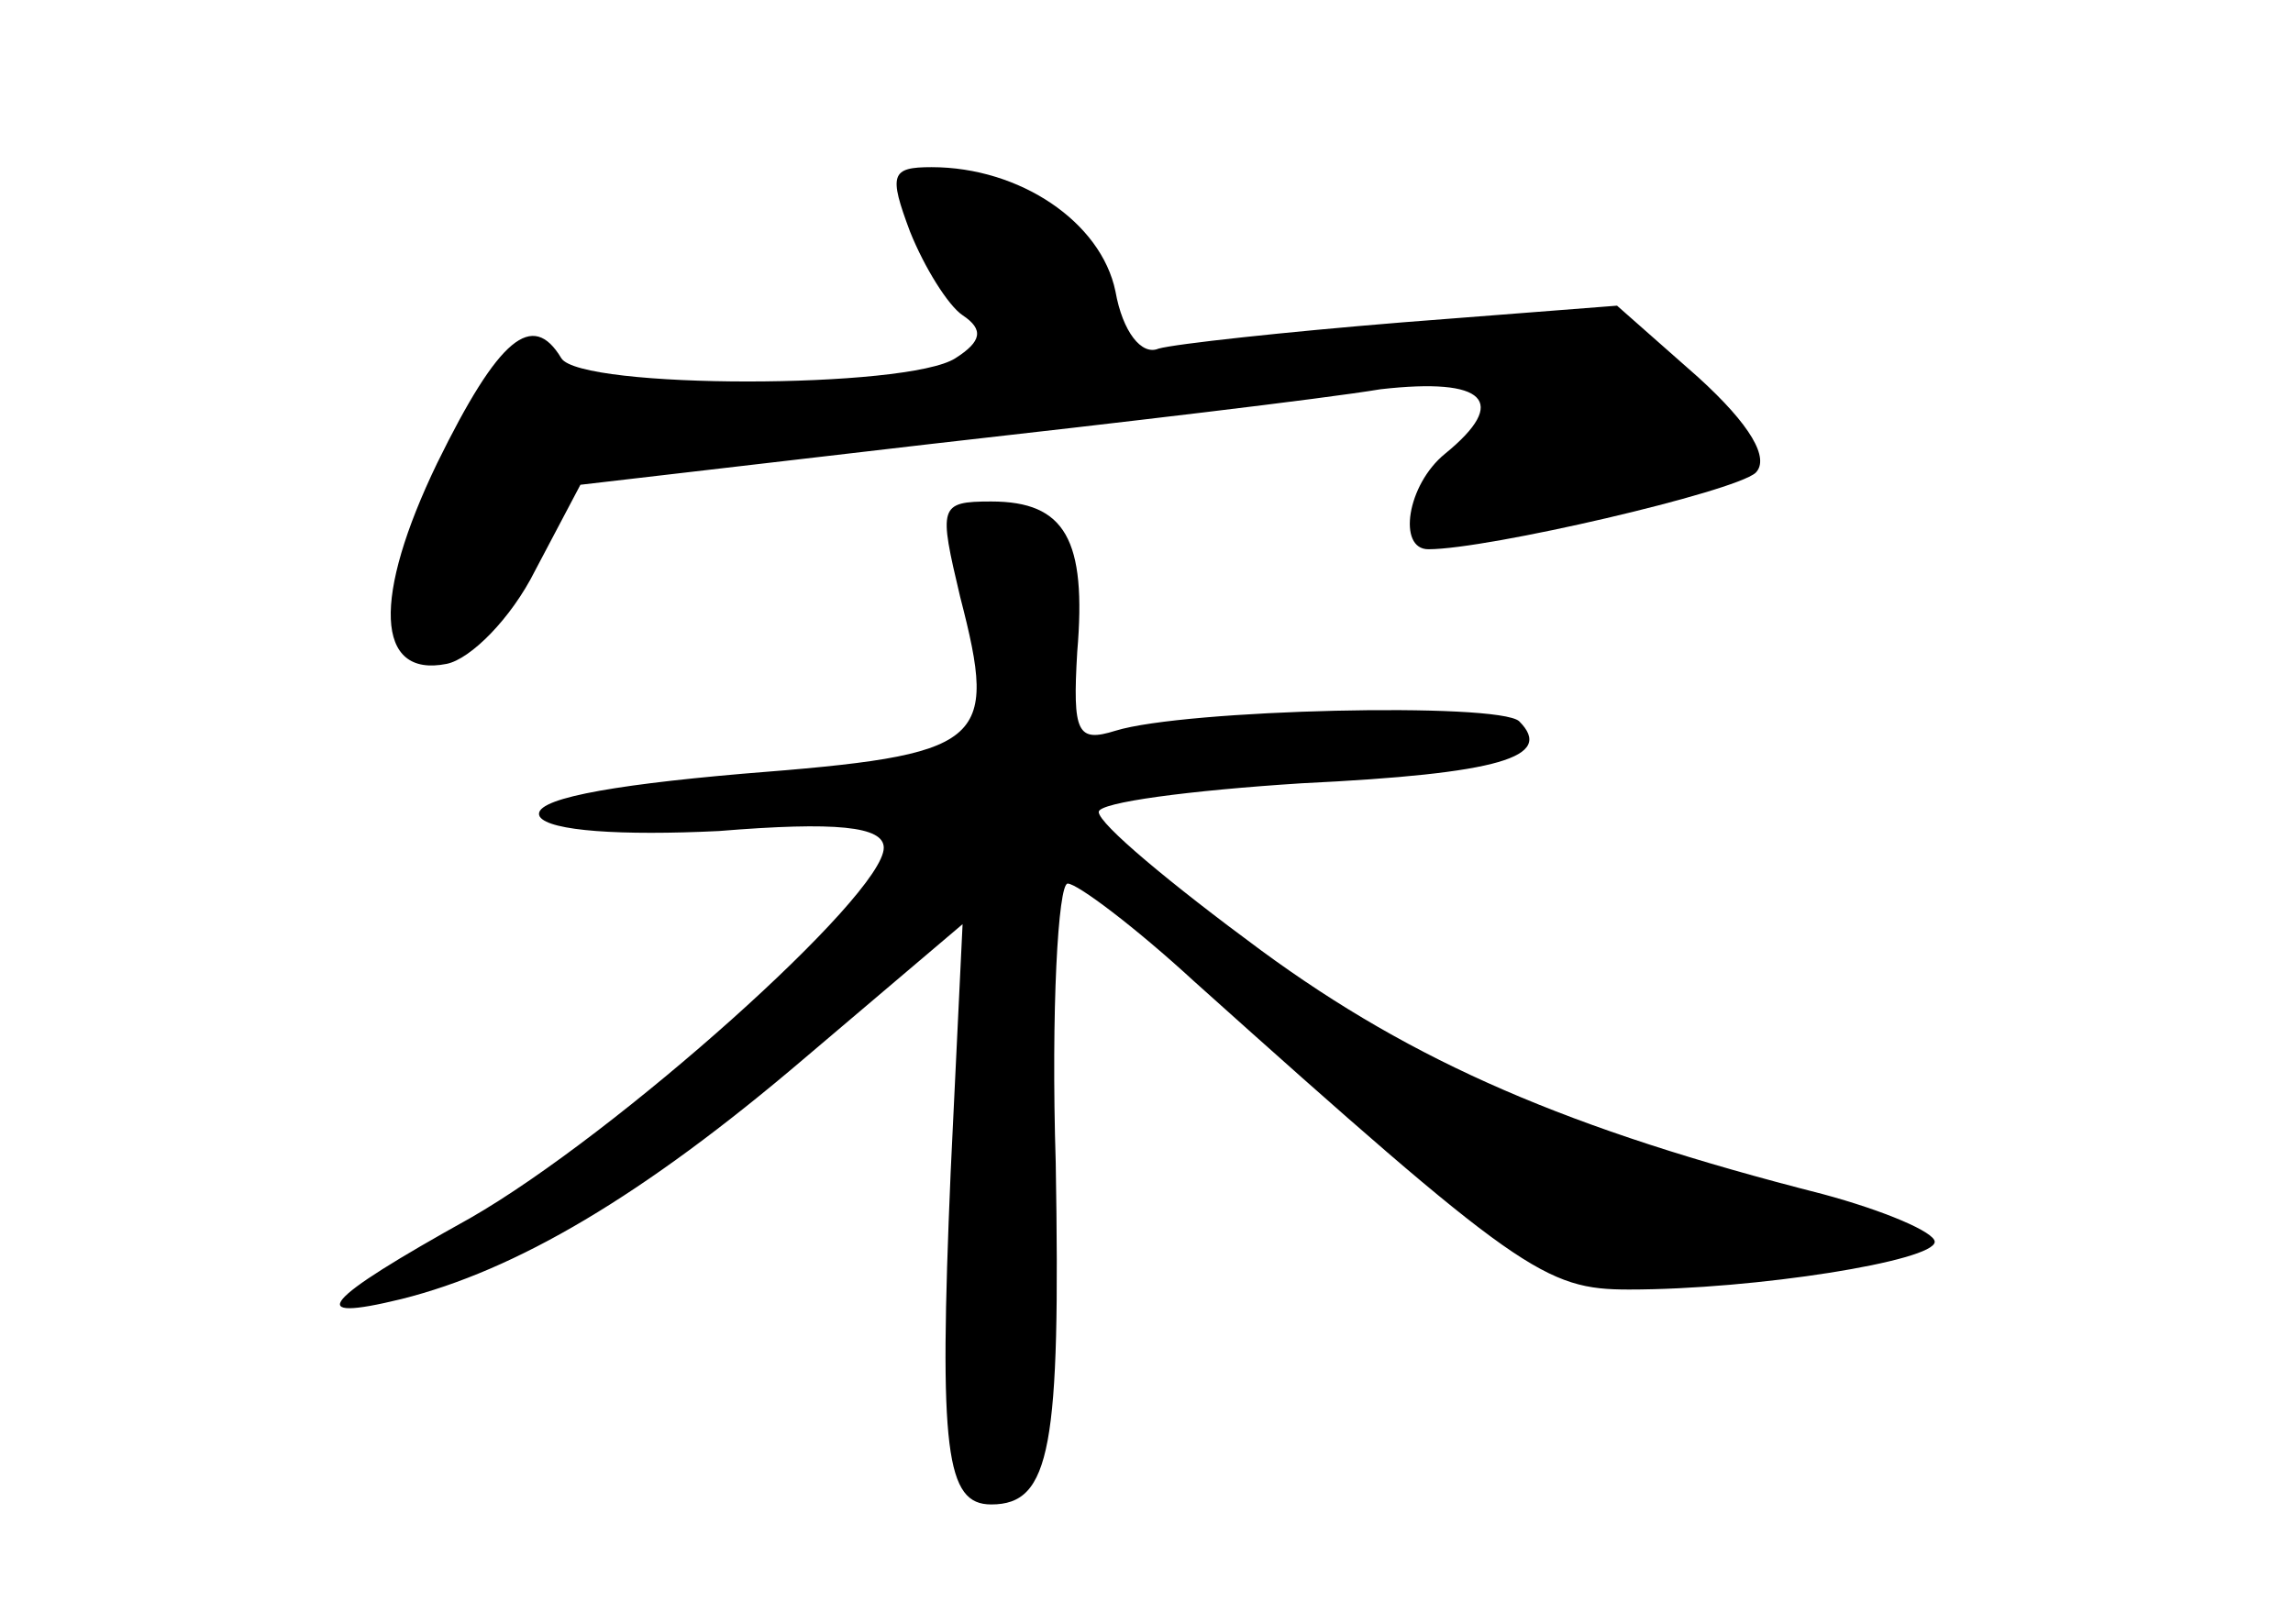 <?xml version="1.0" standalone="no"?>
<!DOCTYPE svg PUBLIC "-//W3C//DTD SVG 20010904//EN"
 "http://www.w3.org/TR/2001/REC-SVG-20010904/DTD/svg10.dtd">
<svg version="1.0" xmlns="http://www.w3.org/2000/svg"
 width="96pt" height="68pt" viewBox="0 0 96 68"
 preserveAspectRatio="xMidYMid meet">
<g transform="translate(0,68) scale(0.1,-0.1)"
fill="#000000" stroke="none">
<path d="M381 583 c6 -15 16 -31 22 -35 9 -6 8 -11 -3 -18 -20 -13 -157 -13
-165 0 -12 20 -26 9 -52 -44 -27 -56 -26 -90 4 -84 10 2 27 19 37 39 l19 36
146 17 c80 9 165 19 189 23 44 5 54 -5 27 -27 -16 -13 -20 -40 -7 -40 25 0
128 24 137 32 6 6 -2 20 -24 40 l-34 30 -90 -7 c-49 -4 -95 -9 -102 -11 -7 -3
-15 7 -18 24 -6 29 -40 52 -77 52 -17 0 -18 -3 -9 -27z"/>
<path d="M402 430 c16 -62 11 -66 -91 -74 -58 -5 -89 -11 -85 -18 4 -6 34 -8
75 -6 49 4 69 2 69 -7 0 -20 -112 -120 -173 -155 -63 -35 -70 -44 -29 -34 48
12 101 43 169 101 l66 56 -5 -104 c-5 -117 -2 -139 17 -139 25 0 29 24 27 143
-2 64 1 117 5 117 4 0 28 -18 53 -41 136 -122 147 -129 182 -129 53 0 128 12
128 20 0 4 -21 13 -47 20 -106 27 -171 55 -235 102 -38 28 -68 53 -68 58 0 4
38 9 85 12 83 4 106 11 91 26 -9 8 -140 5 -169 -4 -16 -5 -18 -1 -16 33 4 47
-5 63 -36 63 -22 0 -22 -2 -13 -40z"/>
</g>
</svg>
